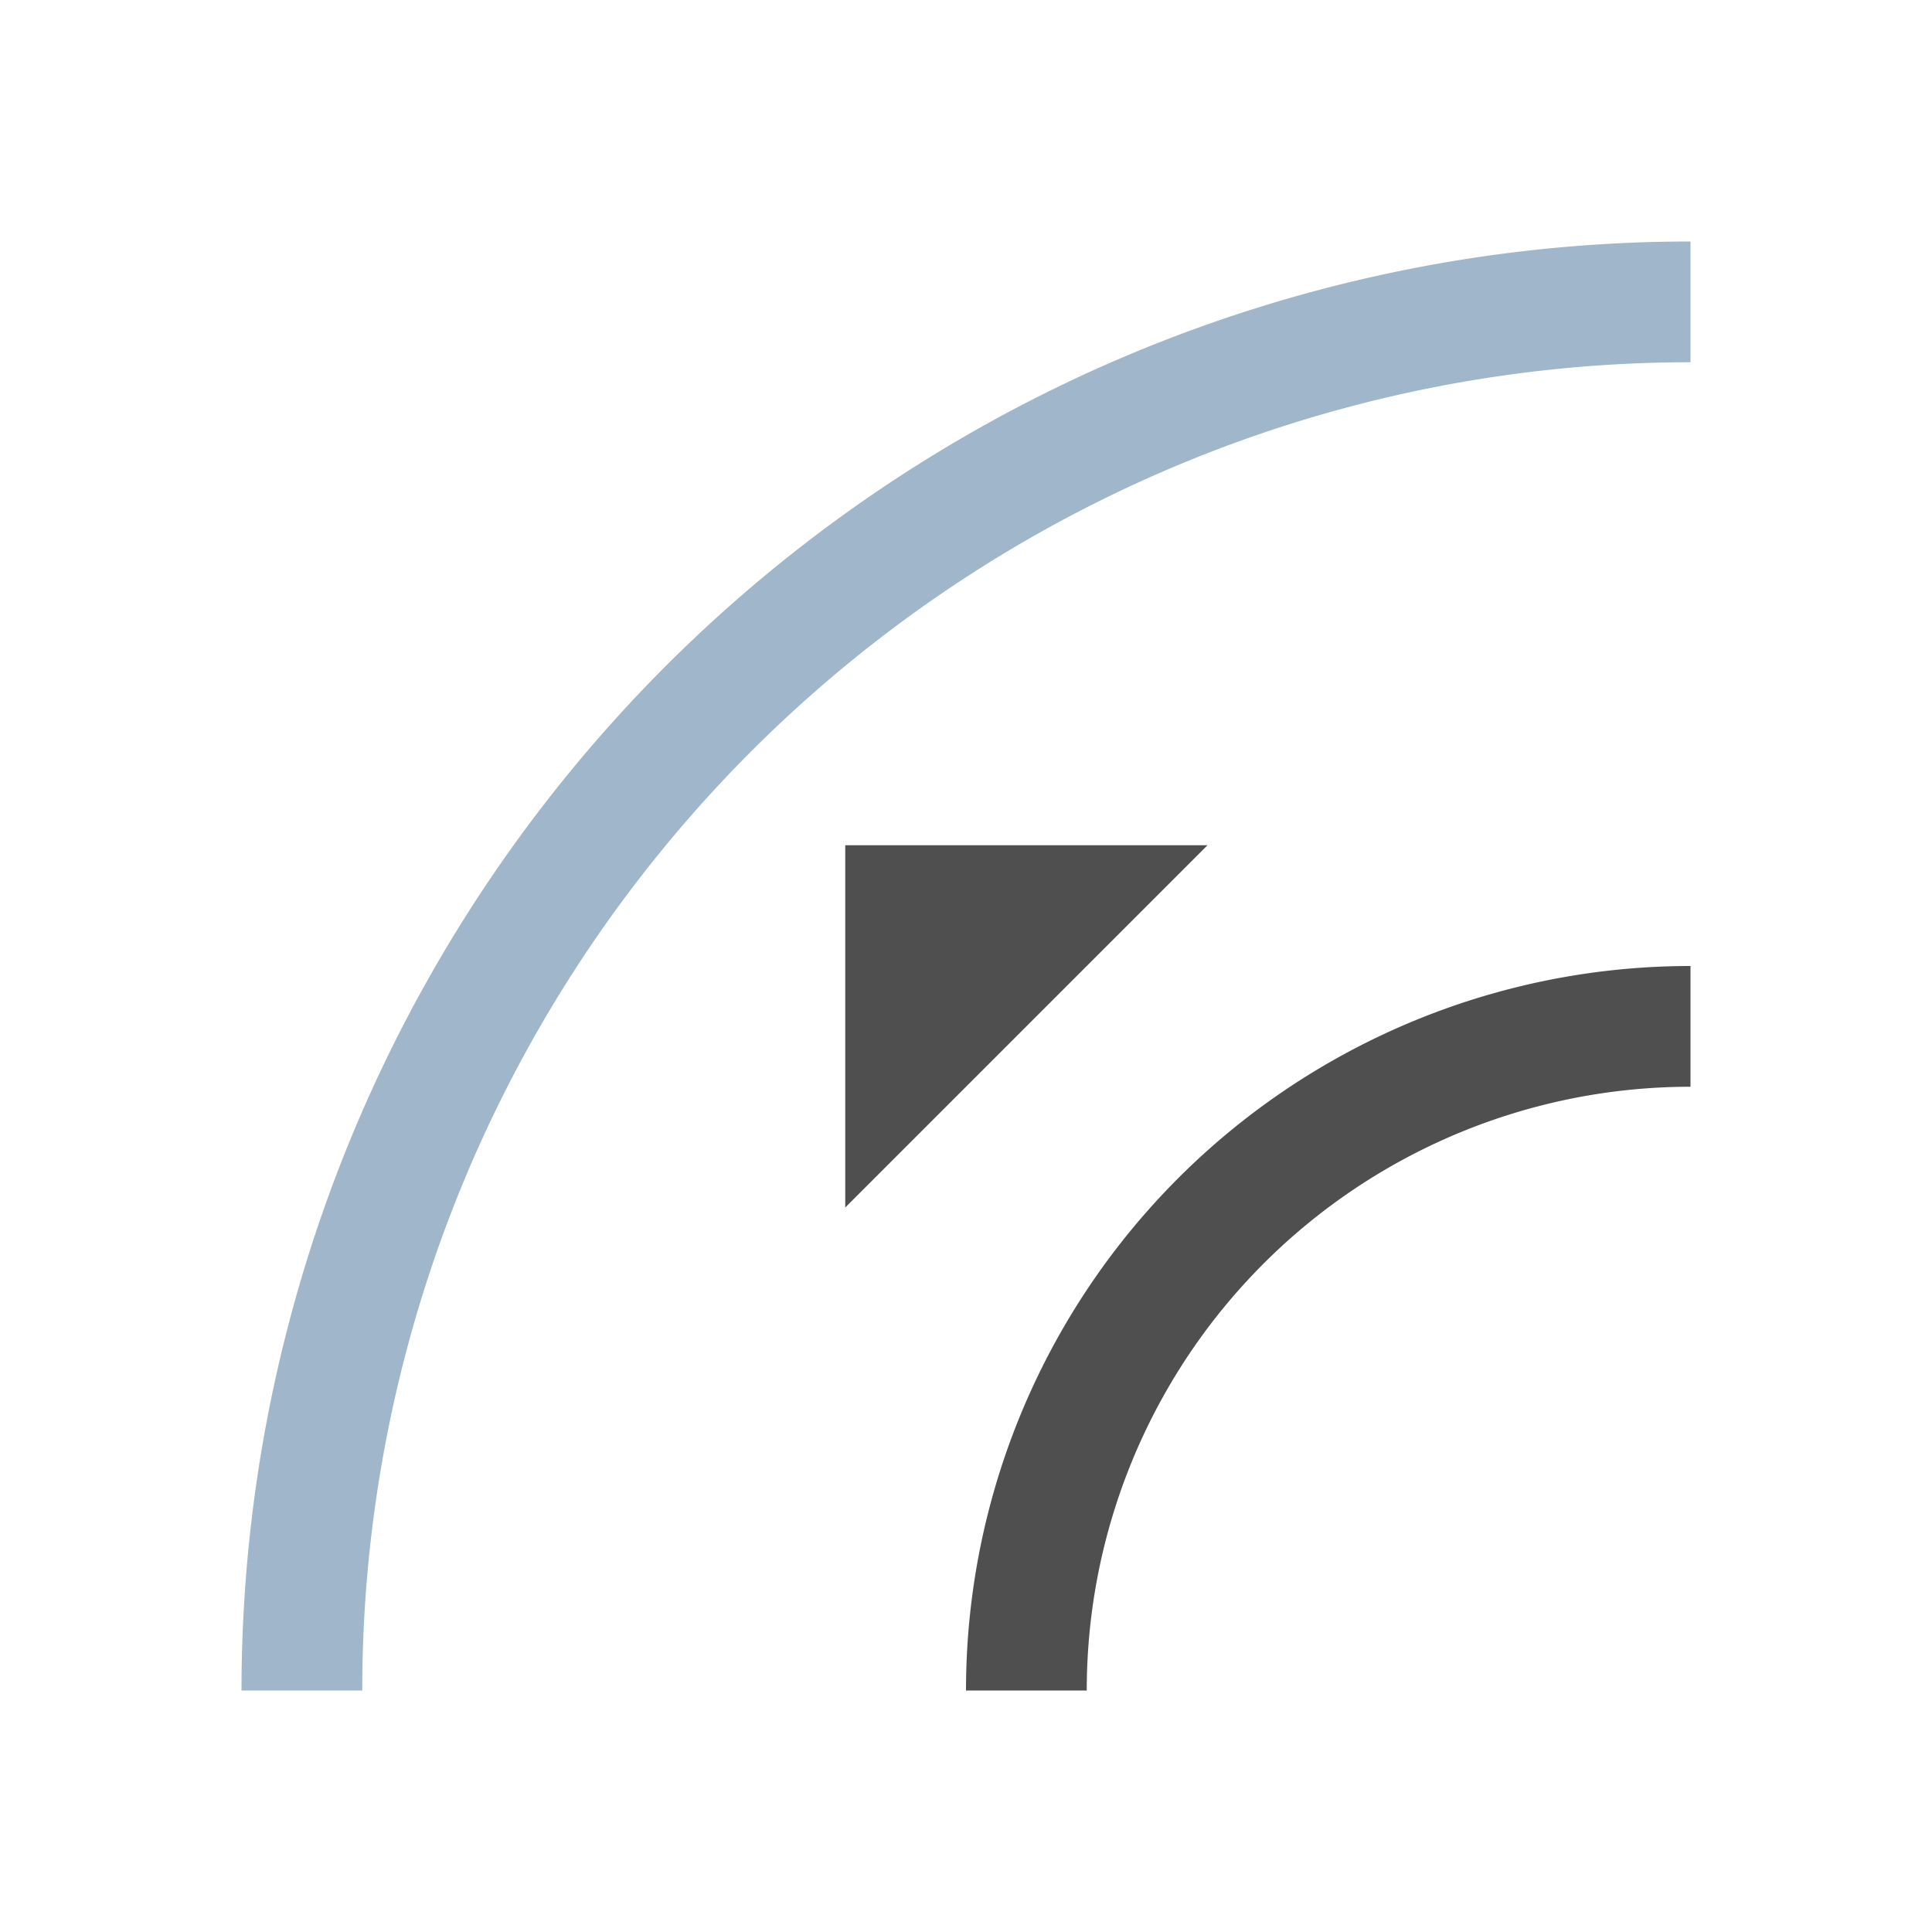 <svg xmlns="http://www.w3.org/2000/svg" viewBox="0 0 16 16">
    <path d="M7 7v3l3-3H7zm7 1a6 6 0 0 0-6 6h1a5 5 0 0 1 5-5V8z" style="fill:currentColor;fill-opacity:1;stroke:none;color:#050505;opacity:.7"/>
    <path d="M14 2A12 12 0 0 0 2 14h1A11 11 0 0 1 14 3Z" style="fill:currentColor;fill-opacity:1;stroke:none;color:#a0b6cb"/>
</svg>
